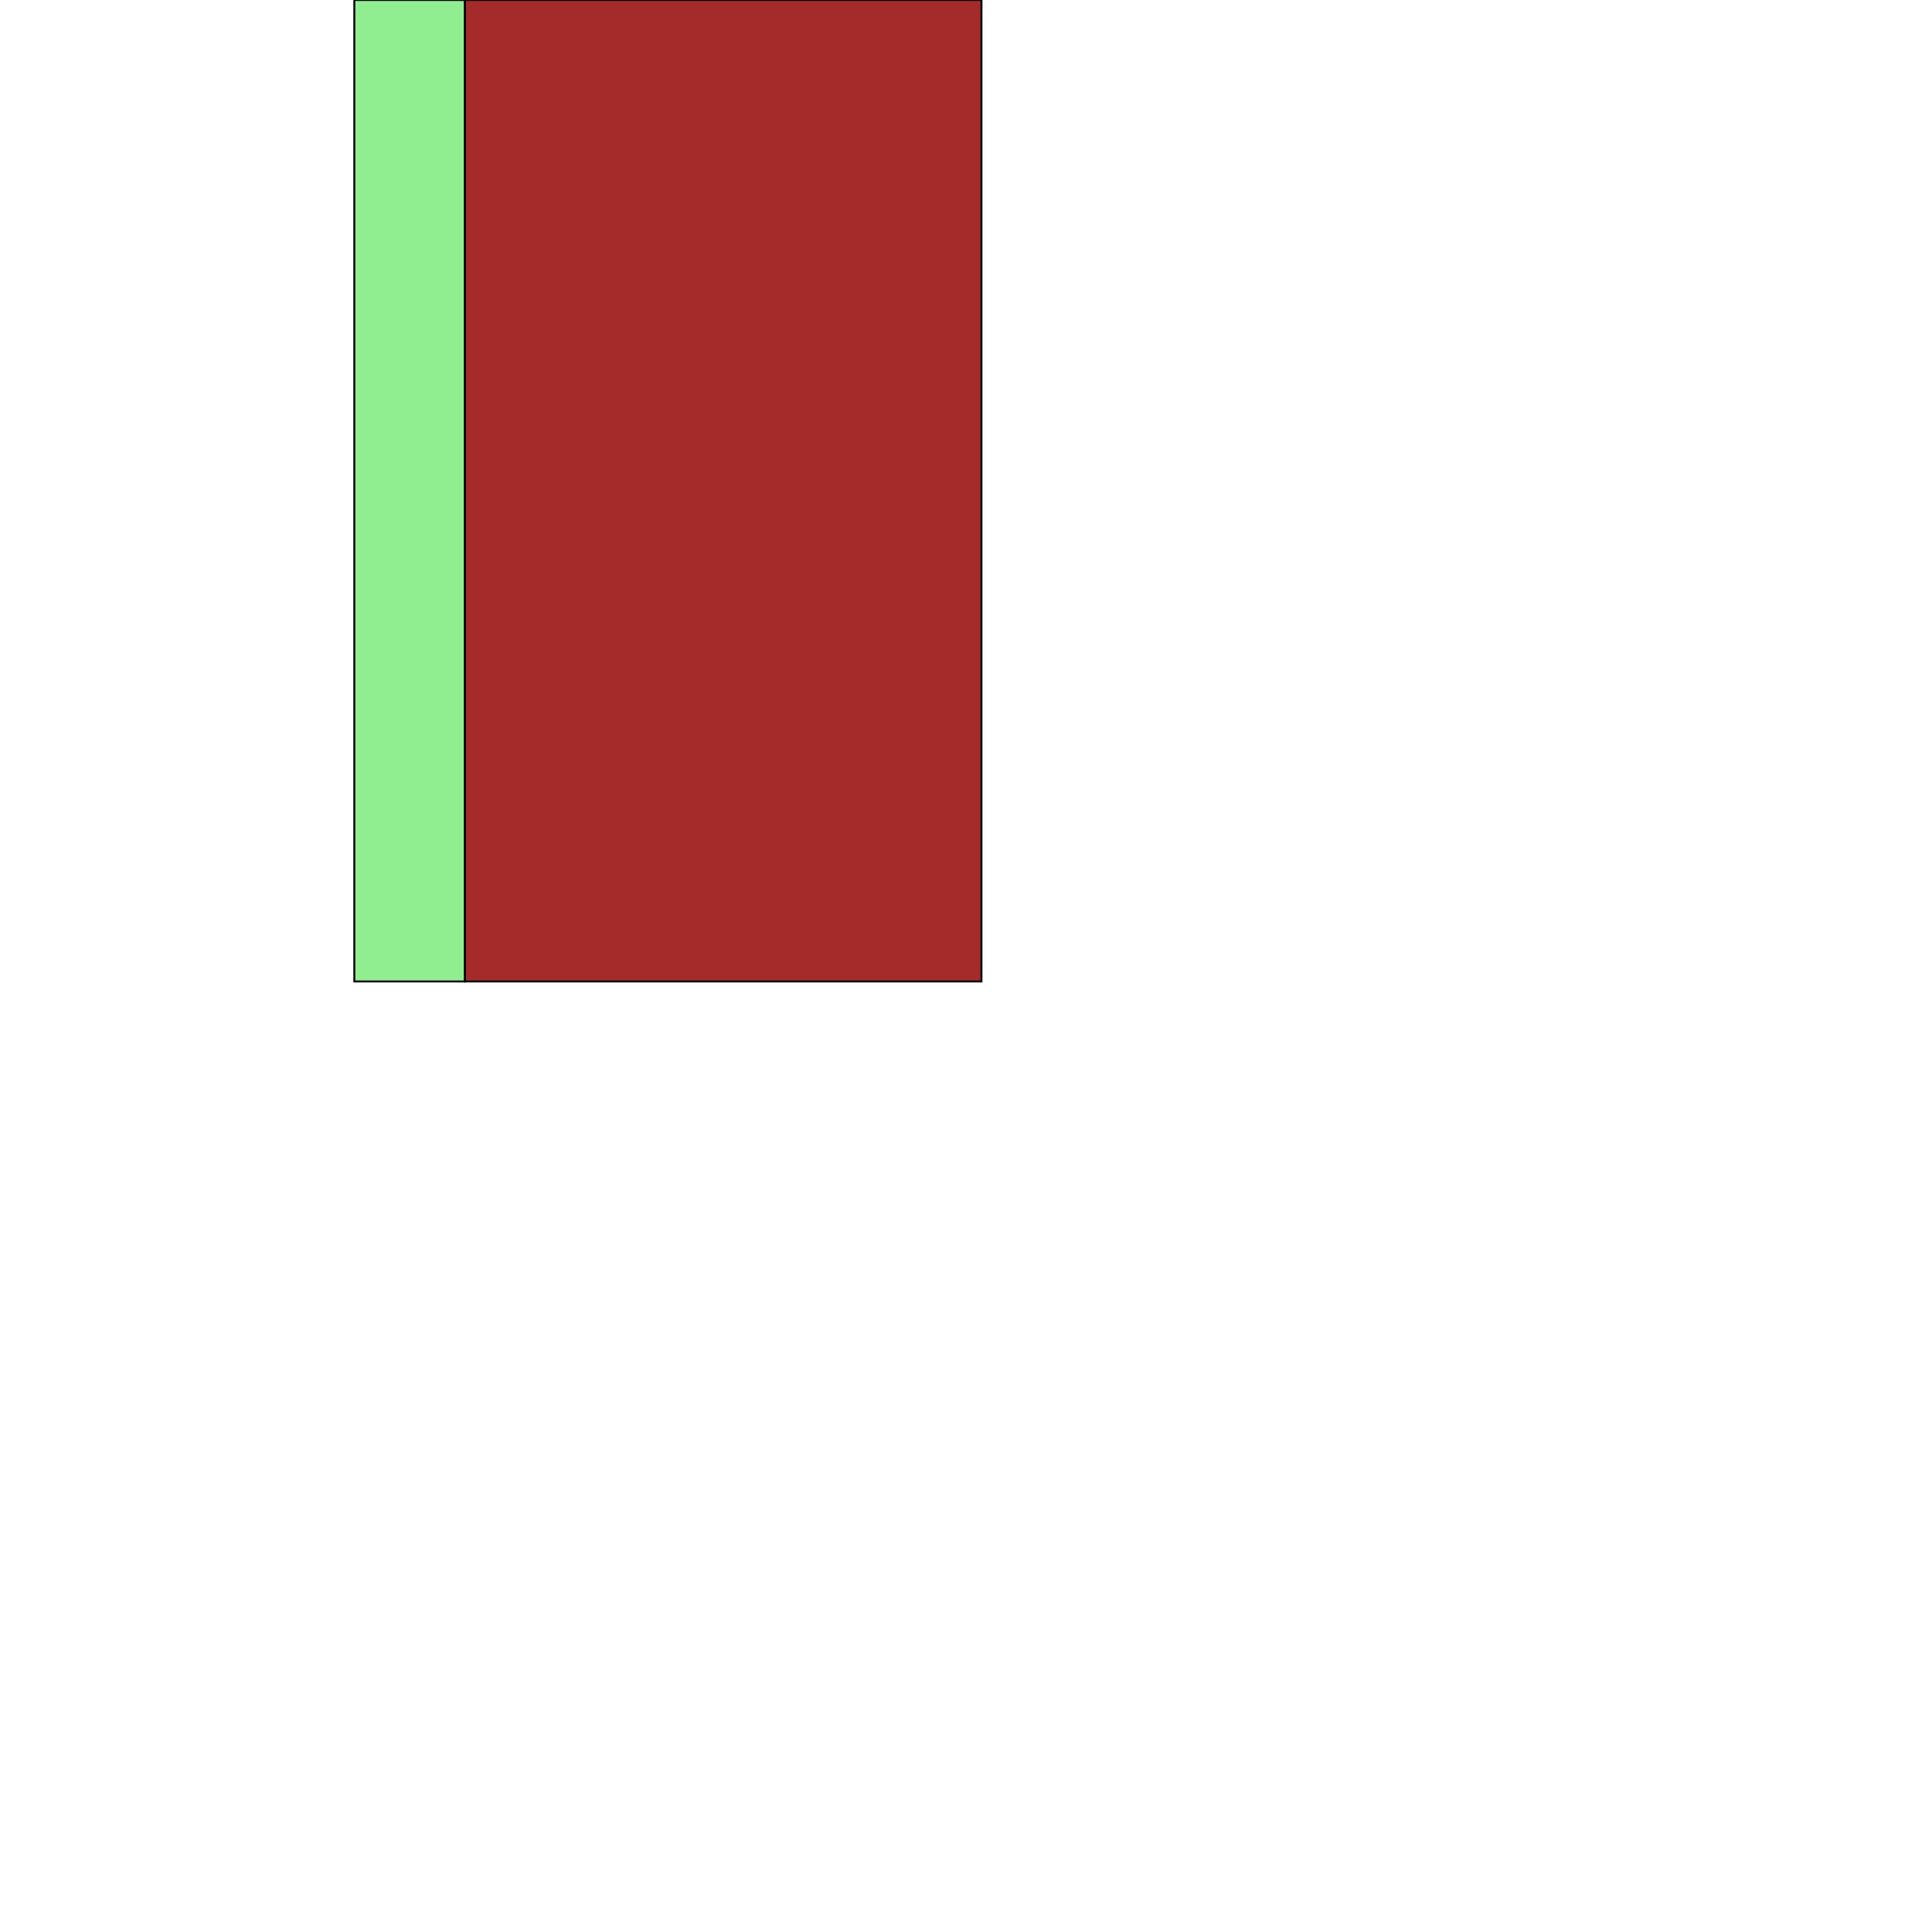 <?xml version="1.0" encoding="UTF-8" standalone="yes"?>
<!DOCTYPE svg PUBLIC "-//W3C//DTD SVG 1.0//EN" "http://www.w3.org/TR/2001/REC-SVG-20010904/DTD/svg10.dtd">
<svg height="2000" width="2000" xmlns="http://www.w3.org/2000/svg" xmlns:svg="http://www.w3.org/2000/svg" xmlns:xlink="http://www.w3.org/1999/xlink">
   <marker id="endArrow" markerHeight="8" markerUnits="strokeWidth" markerWidth="10" orient="auto" refX="1" refY="5" viewBox="0 0 10 10">
      <polyline fill="darkblue" points="0,0 10,5 0,10 1,5" />
   </marker>
   <path d="M 481.362 1016 366.796 1016 366.796 0 481.362 0 z " style="fill: lightgreen; stroke: black; stroke-width: 0; fill-type: evenodd"  fill-opacity="1" />
   <path d="M 481.362 1016 366.796 1016 366.796 0 481.362 0 z" style="fill: none; stroke: black; stroke-width: 2; fill-type: evenodd"  fill-opacity="1" />
   <path d="M 1016 1016 481.362 1016 481.362 0 1016 0 z " style="fill: brown; stroke: black; stroke-width: 0; fill-type: evenodd"  fill-opacity="1" />
   <path d="M 1016 1016 481.362 1016 481.362 0 1016 0 z" style="fill: none; stroke: black; stroke-width: 2; fill-type: evenodd"  fill-opacity="1" />
</svg>
